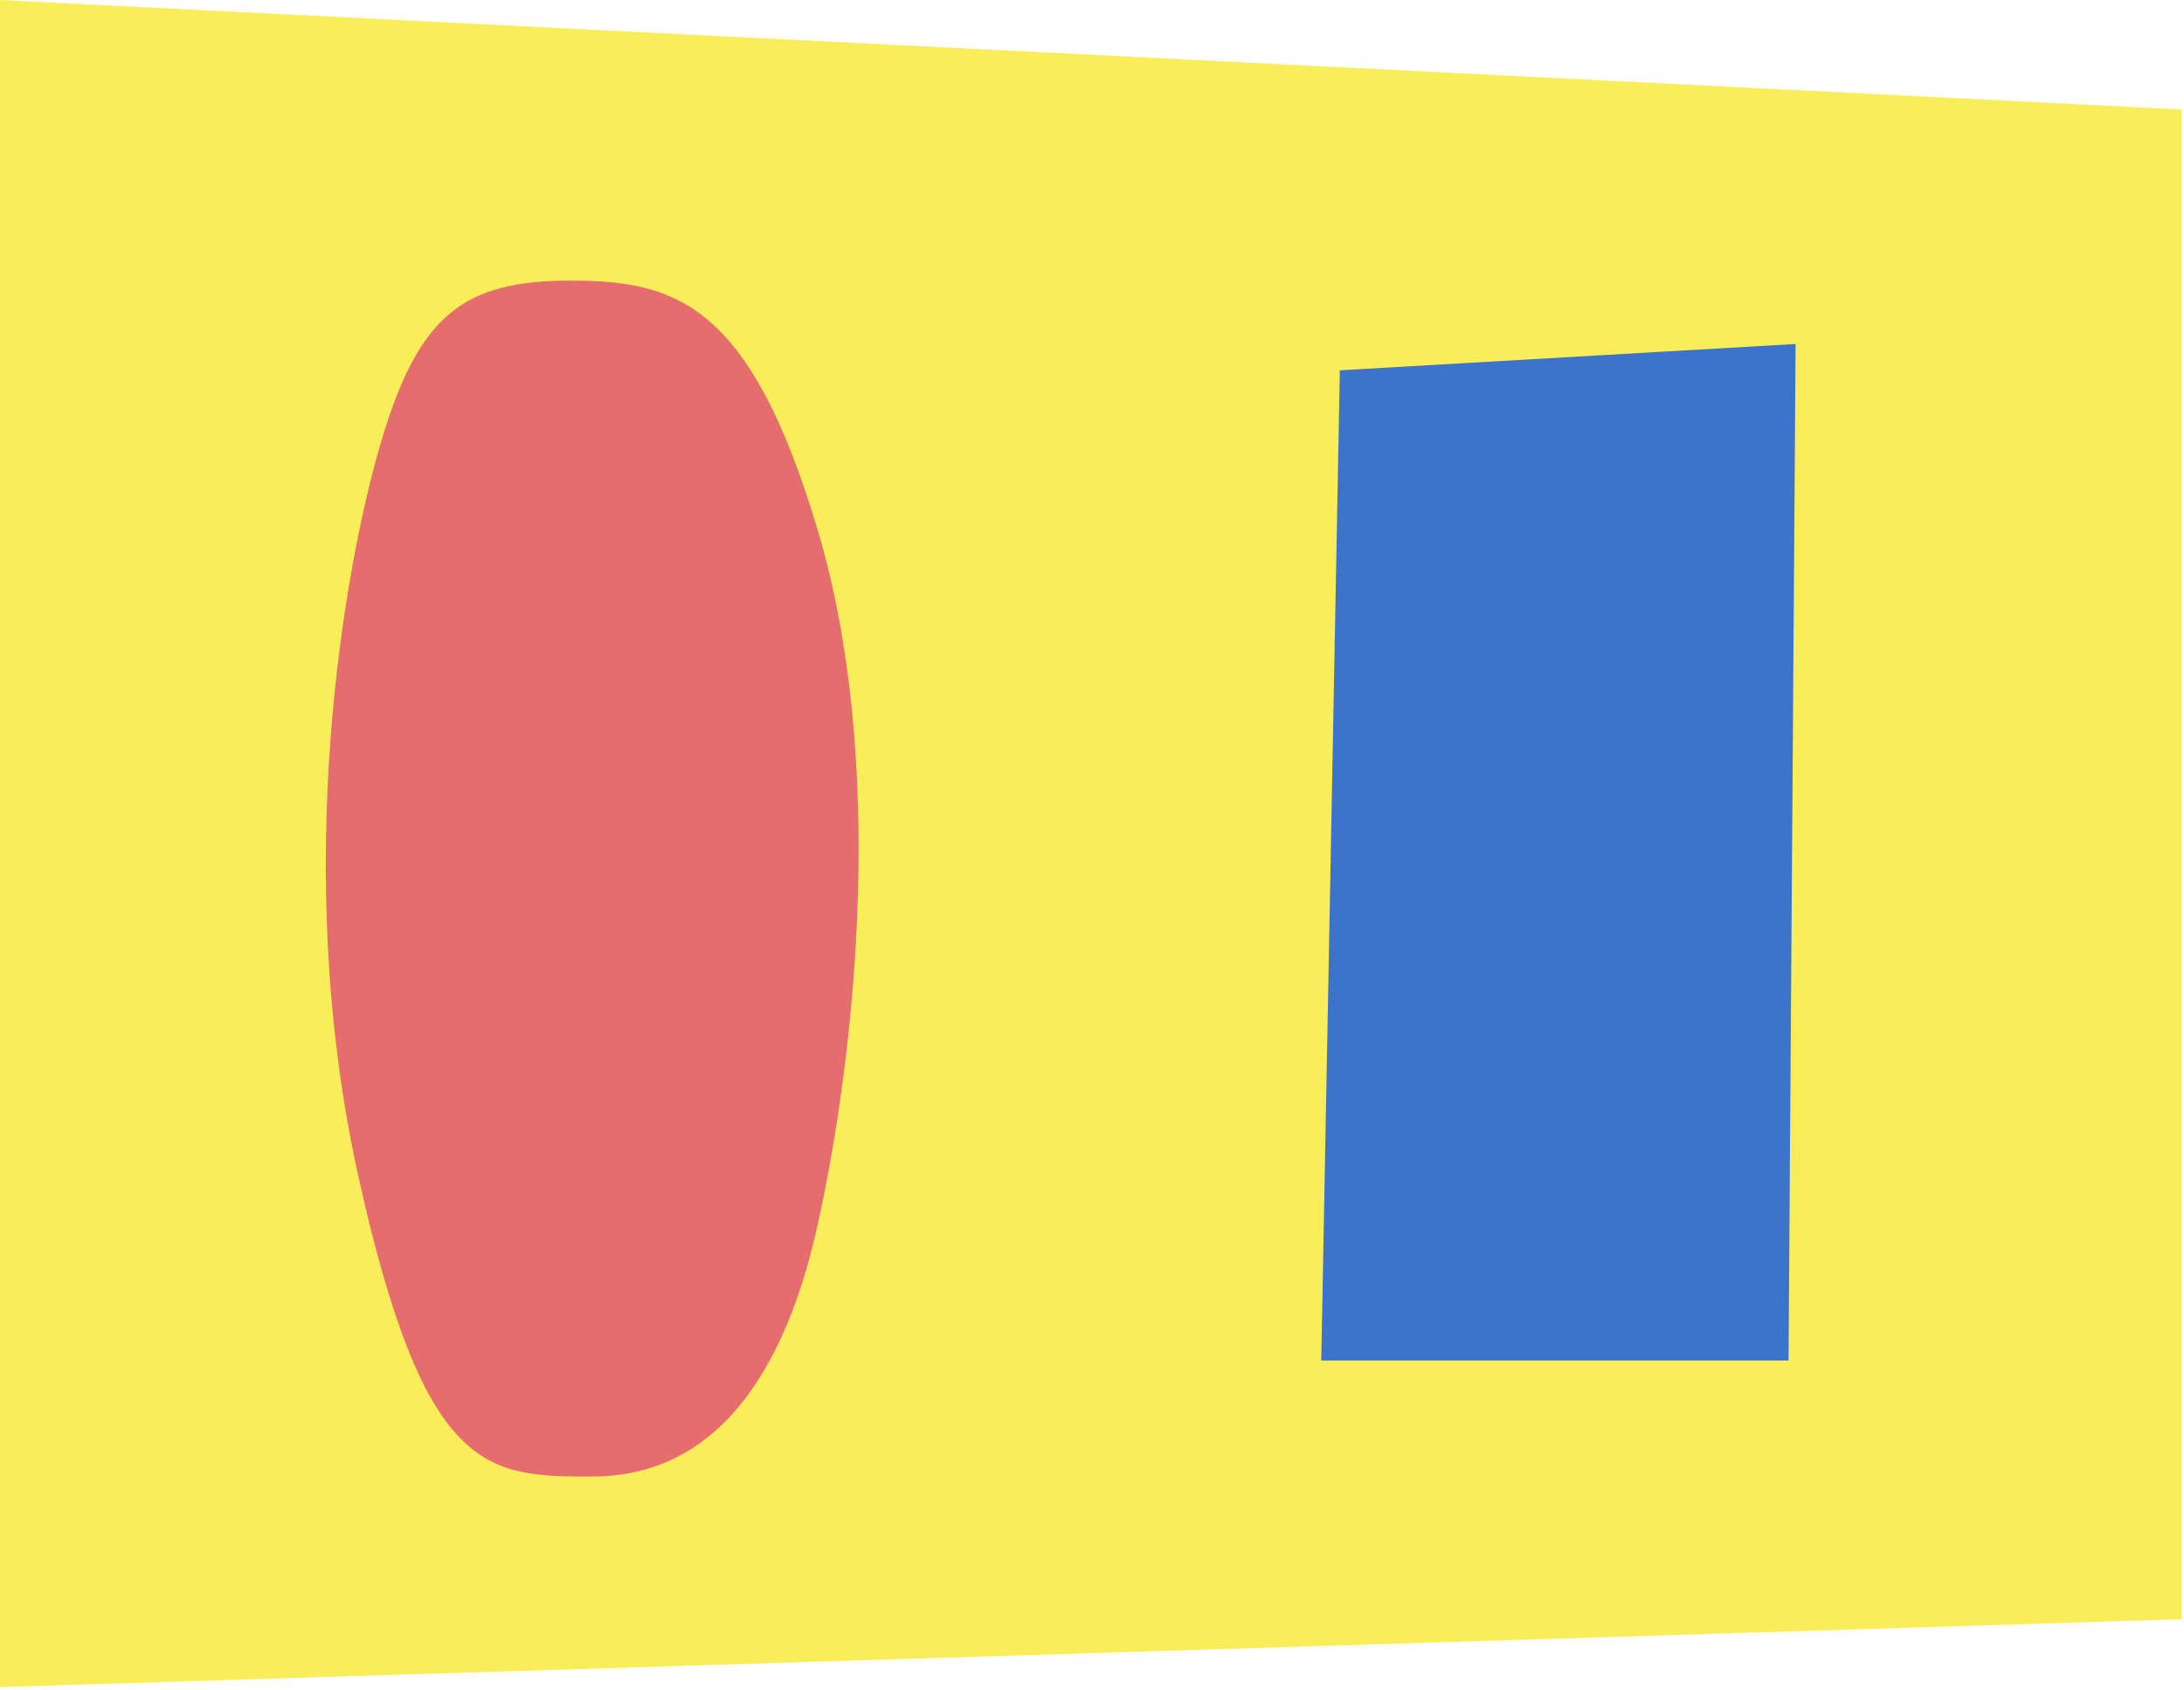 <?xml version="1.0" encoding="UTF-8"?>
<svg width="724px" height="560px" viewBox="0 0 724 560" version="1.1" xmlns="http://www.w3.org/2000/svg" xmlns:xlink="http://www.w3.org/1999/xlink">
    <!-- Generator: Sketch 52.5 (67469) - http://www.bohemiancoding.com/sketch -->
    <title>Group</title>
    <desc>Created with Sketch.</desc>
    <g id="Page-1" stroke="none" stroke-width="1" fill="none" fill-rule="evenodd">
        <g id="Desktop" transform="translate(-150, -252)" fill-rule="nonzero">
            <g id="Group" transform="translate(150, 252)">
                <polygon id="Rectangle-Copy-3" fill="#F9ED5A" points="3.78026459e-13 5.68434189e-14 723.24 36.283 723.24 536.621 6.992095e-13 559.117"></polygon>
                <path d="M118.562,388.735 C96.532,288.43 113.848,188.411 126.435,146.08 C139.022,103.748 154.189,93 189.283,93 C224.378,93 248.829,100.883 271.181,176.057 C293.533,251.23 284.069,346.699 271.181,405.381 C258.292,464.064 231.475,489.341 196.381,489.341 C161.287,489.341 140.592,489.04 118.562,388.735 Z" id="Rectangle-Copy" fill="#E66D6D"></path>
                <polygon id="Rectangle-Copy-4" fill="#3C73CB" points="444.157 122.728 595.246 114 592.9 450.883 438 450.883"></polygon>
            </g>
        </g>
    </g>
</svg>